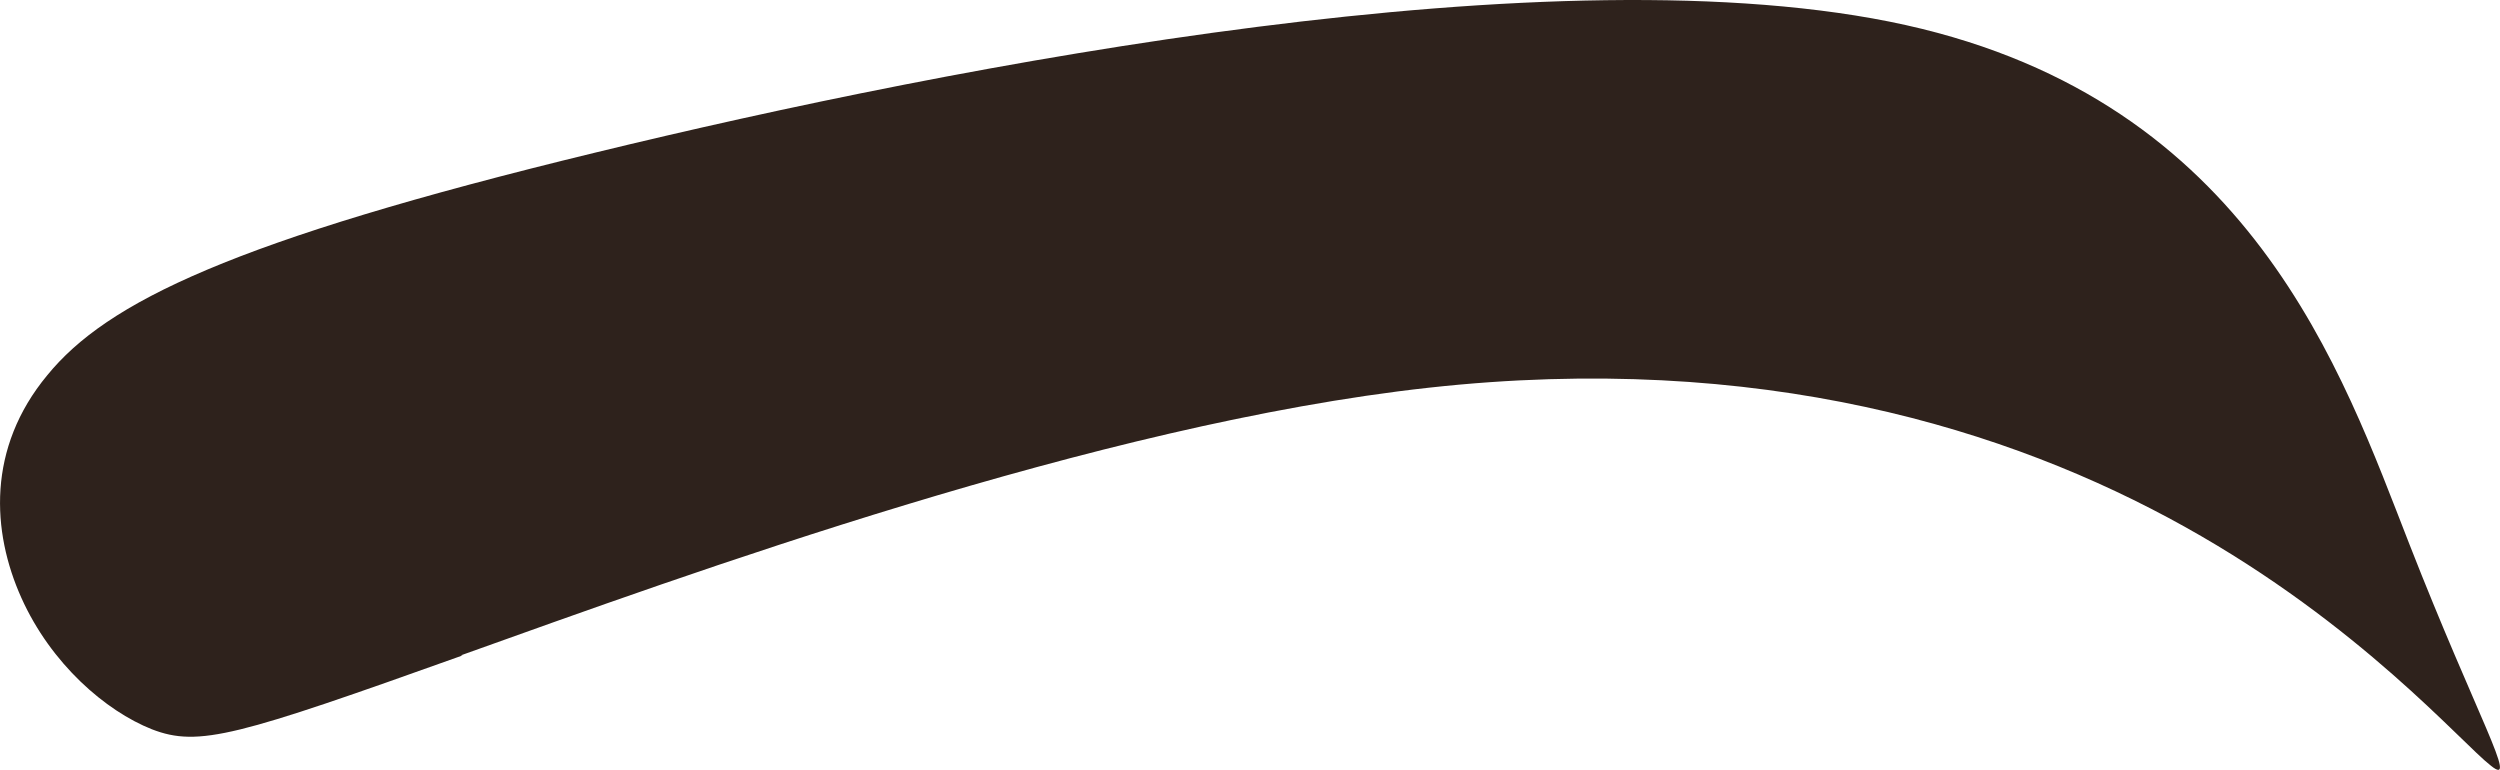 <?xml version="1.0" encoding="UTF-8" standalone="no"?>
<svg
   xmlns:dc="http://purl.org/dc/elements/1.1/"
   xmlns:cc="http://creativecommons.org/ns#"
   xmlns:rdf="http://www.w3.org/1999/02/22-rdf-syntax-ns#"
   xmlns:svg="http://www.w3.org/2000/svg"
   xmlns="http://www.w3.org/2000/svg"
   xmlns:sodipodi="http://sodipodi.sourceforge.net/DTD/sodipodi-0.dtd"
   xmlns:inkscape="http://www.inkscape.org/namespaces/inkscape"
   xml:space="preserve"
   width="26.057mm"
   height="8.024mm"
   version="1.1"
   style="clip-rule:evenodd;fill-rule:evenodd;image-rendering:optimizeQuality;shape-rendering:geometricPrecision;text-rendering:geometricPrecision"
   viewBox="0 0 2605.688 802.415"
   id="svg10"
   sodipodi:docname="brew2.svg"
   inkscape:version="1.0.1 (3bc2e813f5, 2020-09-07)"><sodipodi:namedview
   pagecolor="#ffffff"
   bordercolor="#666666"
   borderopacity="1"
   objecttolerance="10"
   gridtolerance="10"
   guidetolerance="10"
   inkscape:pageopacity="0"
   inkscape:pageshadow="2"
   inkscape:window-width="753"
   inkscape:window-height="480"
   id="namedview12"
   showgrid="false"
   inkscape:zoom="1.1162388"
   inkscape:cx="-55.852289"
   inkscape:cy="34.019534"
   inkscape:window-x="63"
   inkscape:window-y="0"
   inkscape:window-maximized="0"
   inkscape:current-layer="svg10" />
 <defs
   id="defs4">
  <style
   type="text/css"
   id="style2">
   <![CDATA[
    .fil0 {fill:#2E221C}
   ]]>
  </style>
 </defs>
 <g
   id="Warstwa_x0020_1"
   transform="translate(-16327.759,-9599.9)">
  <path
   class="fil0"
   d="m 16808,10283 c 235,-84 664,-241 1009,-279 345,-38 605,43 788,145 183,102 288,225 319,249 30,24 -15,-52 -85,-231 -70,-179 -165,-461 -525,-541 -361,-80 -988,41 -1366,133 -379,92 -509,156 -571,232 -63,76 -58,163 -27,232 31,69 88,118 136,137 49,19 89,7 324,-77 z"
   id="path7" />
 </g>
</svg>
